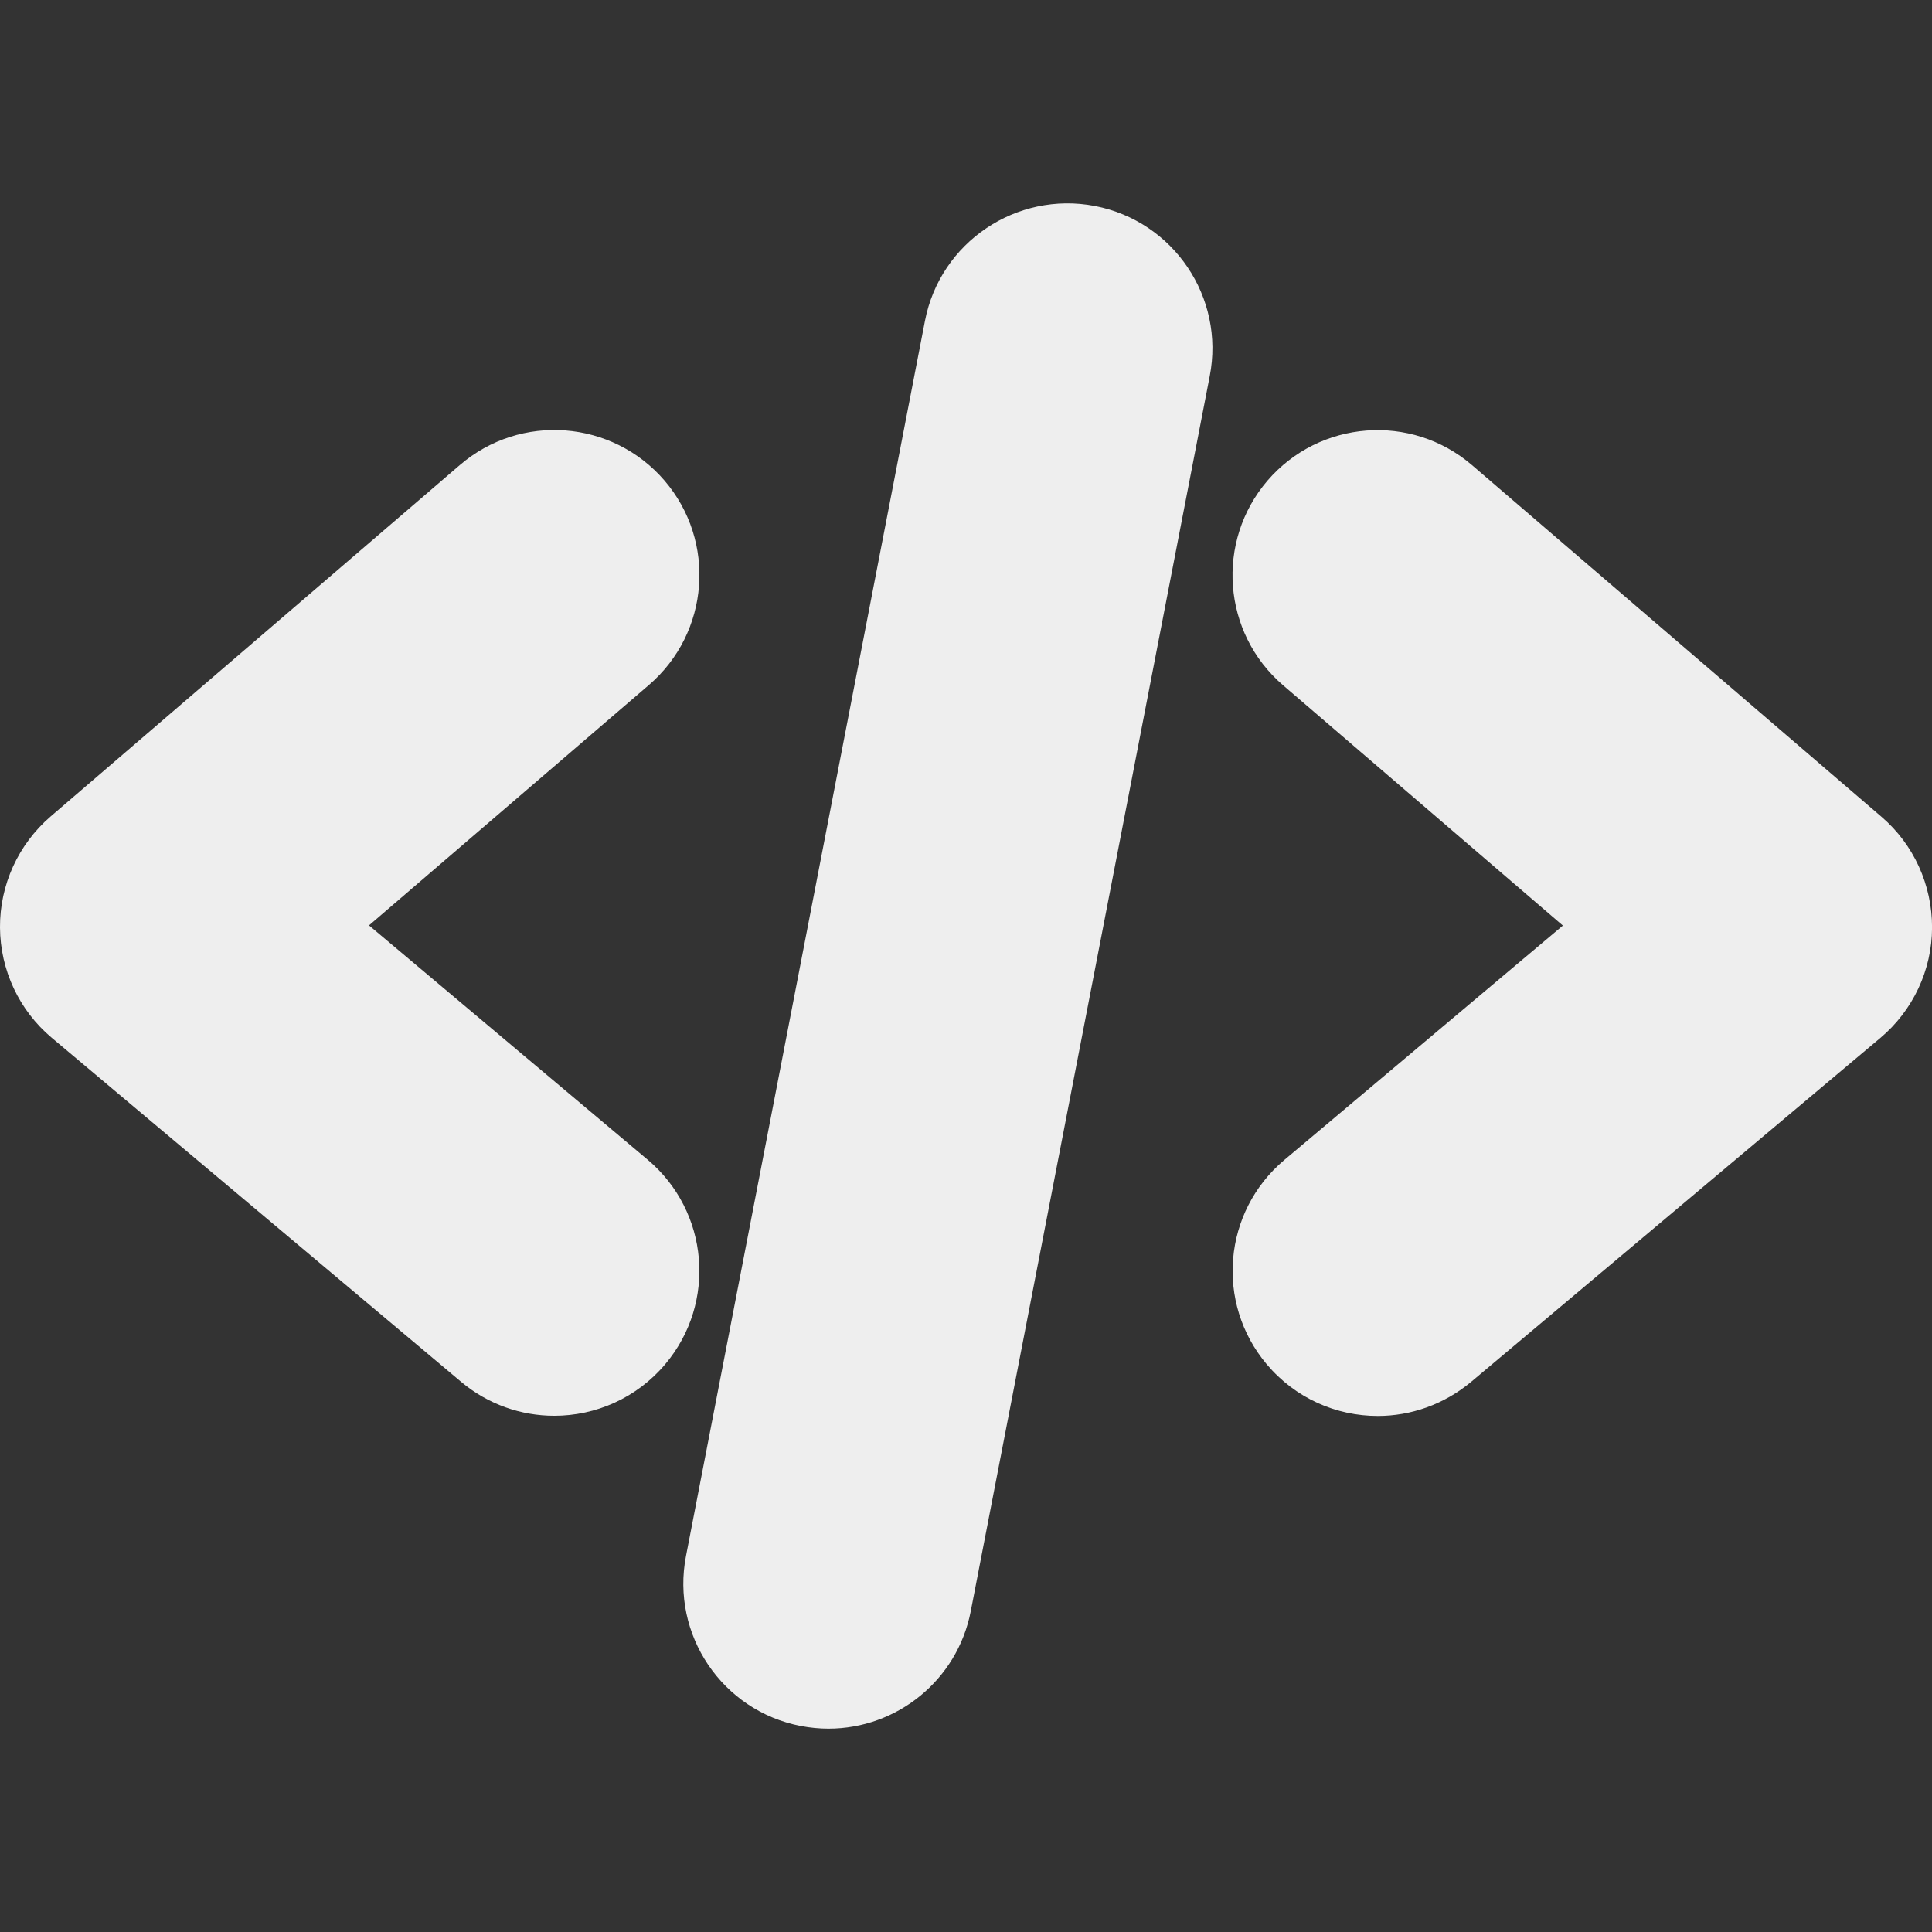 <?xml version="1.0" encoding="iso-8859-1"?>
<!-- Generator: Adobe Illustrator 16.0.0, SVG Export Plug-In . SVG Version: 6.00 Build 0)  -->
<!DOCTYPE svg PUBLIC "-//W3C//DTD SVG 1.1//EN" "http://www.w3.org/Graphics/SVG/1.1/DTD/svg11.dtd">
<svg version="1.1" id="Capa_1" xmlns="http://www.w3.org/2000/svg" xmlns:xlink="http://www.w3.org/1999/xlink" x="0px" y="0px"
	 width="31.943px" height="31.943px" viewBox="0 0 31.943 31.943" style="enable-background:new 0 0 31.943 31.943;"
	 xml:space="preserve" fill="#eee">
<rect x="0" y="0" width="31.943" height="31.943" fill="#333333" stroke="none"/>
<g>
	<g>
		<path d="M10.709,19.175L6.101,15.3l4.627-3.974c1.005-0.863,1.12-2.377,0.258-3.381c-0.863-1.003-2.379-1.12-3.383-0.256
			l-6.768,5.812c-0.533,0.46-0.839,1.13-0.835,1.833c0.004,0.704,0.316,1.37,0.854,1.823l6.769,5.689
			c0.449,0.377,0.997,0.562,1.541,0.562c0.684,0,1.362-0.291,1.836-0.854C11.852,21.542,11.723,20.029,10.709,19.175z"/>
		<path d="M31.105,13.502L24.337,7.69c-1.005-0.863-2.52-0.746-3.382,0.258c-0.859,1.004-0.747,2.517,0.258,3.381l4.627,3.974
			l-4.605,3.875c-1.014,0.854-1.146,2.363-0.291,3.379c0.474,0.562,1.148,0.854,1.836,0.854c0.544,0,1.092-0.188,1.541-0.562
			l6.769-5.689c0.538-0.453,0.852-1.12,0.854-1.823C31.945,14.631,31.642,13.961,31.105,13.502z"/>
		<path d="M18.104,3.406c-1.299-0.25-2.56,0.6-2.811,1.899l-3.951,20.421c-0.252,1.301,0.598,2.56,1.898,2.811
			c0.153,0.029,0.307,0.044,0.458,0.044c1.126,0,2.129-0.796,2.352-1.941l3.951-20.42C20.255,4.917,19.404,3.658,18.104,3.406z"/>
	</g>
</g>
<g>
</g>
<g>
</g>
<g>
</g>
<g>
</g>
<g>
</g>
<g>
</g>
<g>
</g>
<g>
</g>
<g>
</g>
<g>
</g>
<g>
</g>
<g>
</g>
<g>
</g>
<g>
</g>
<g>
</g>
</svg>
